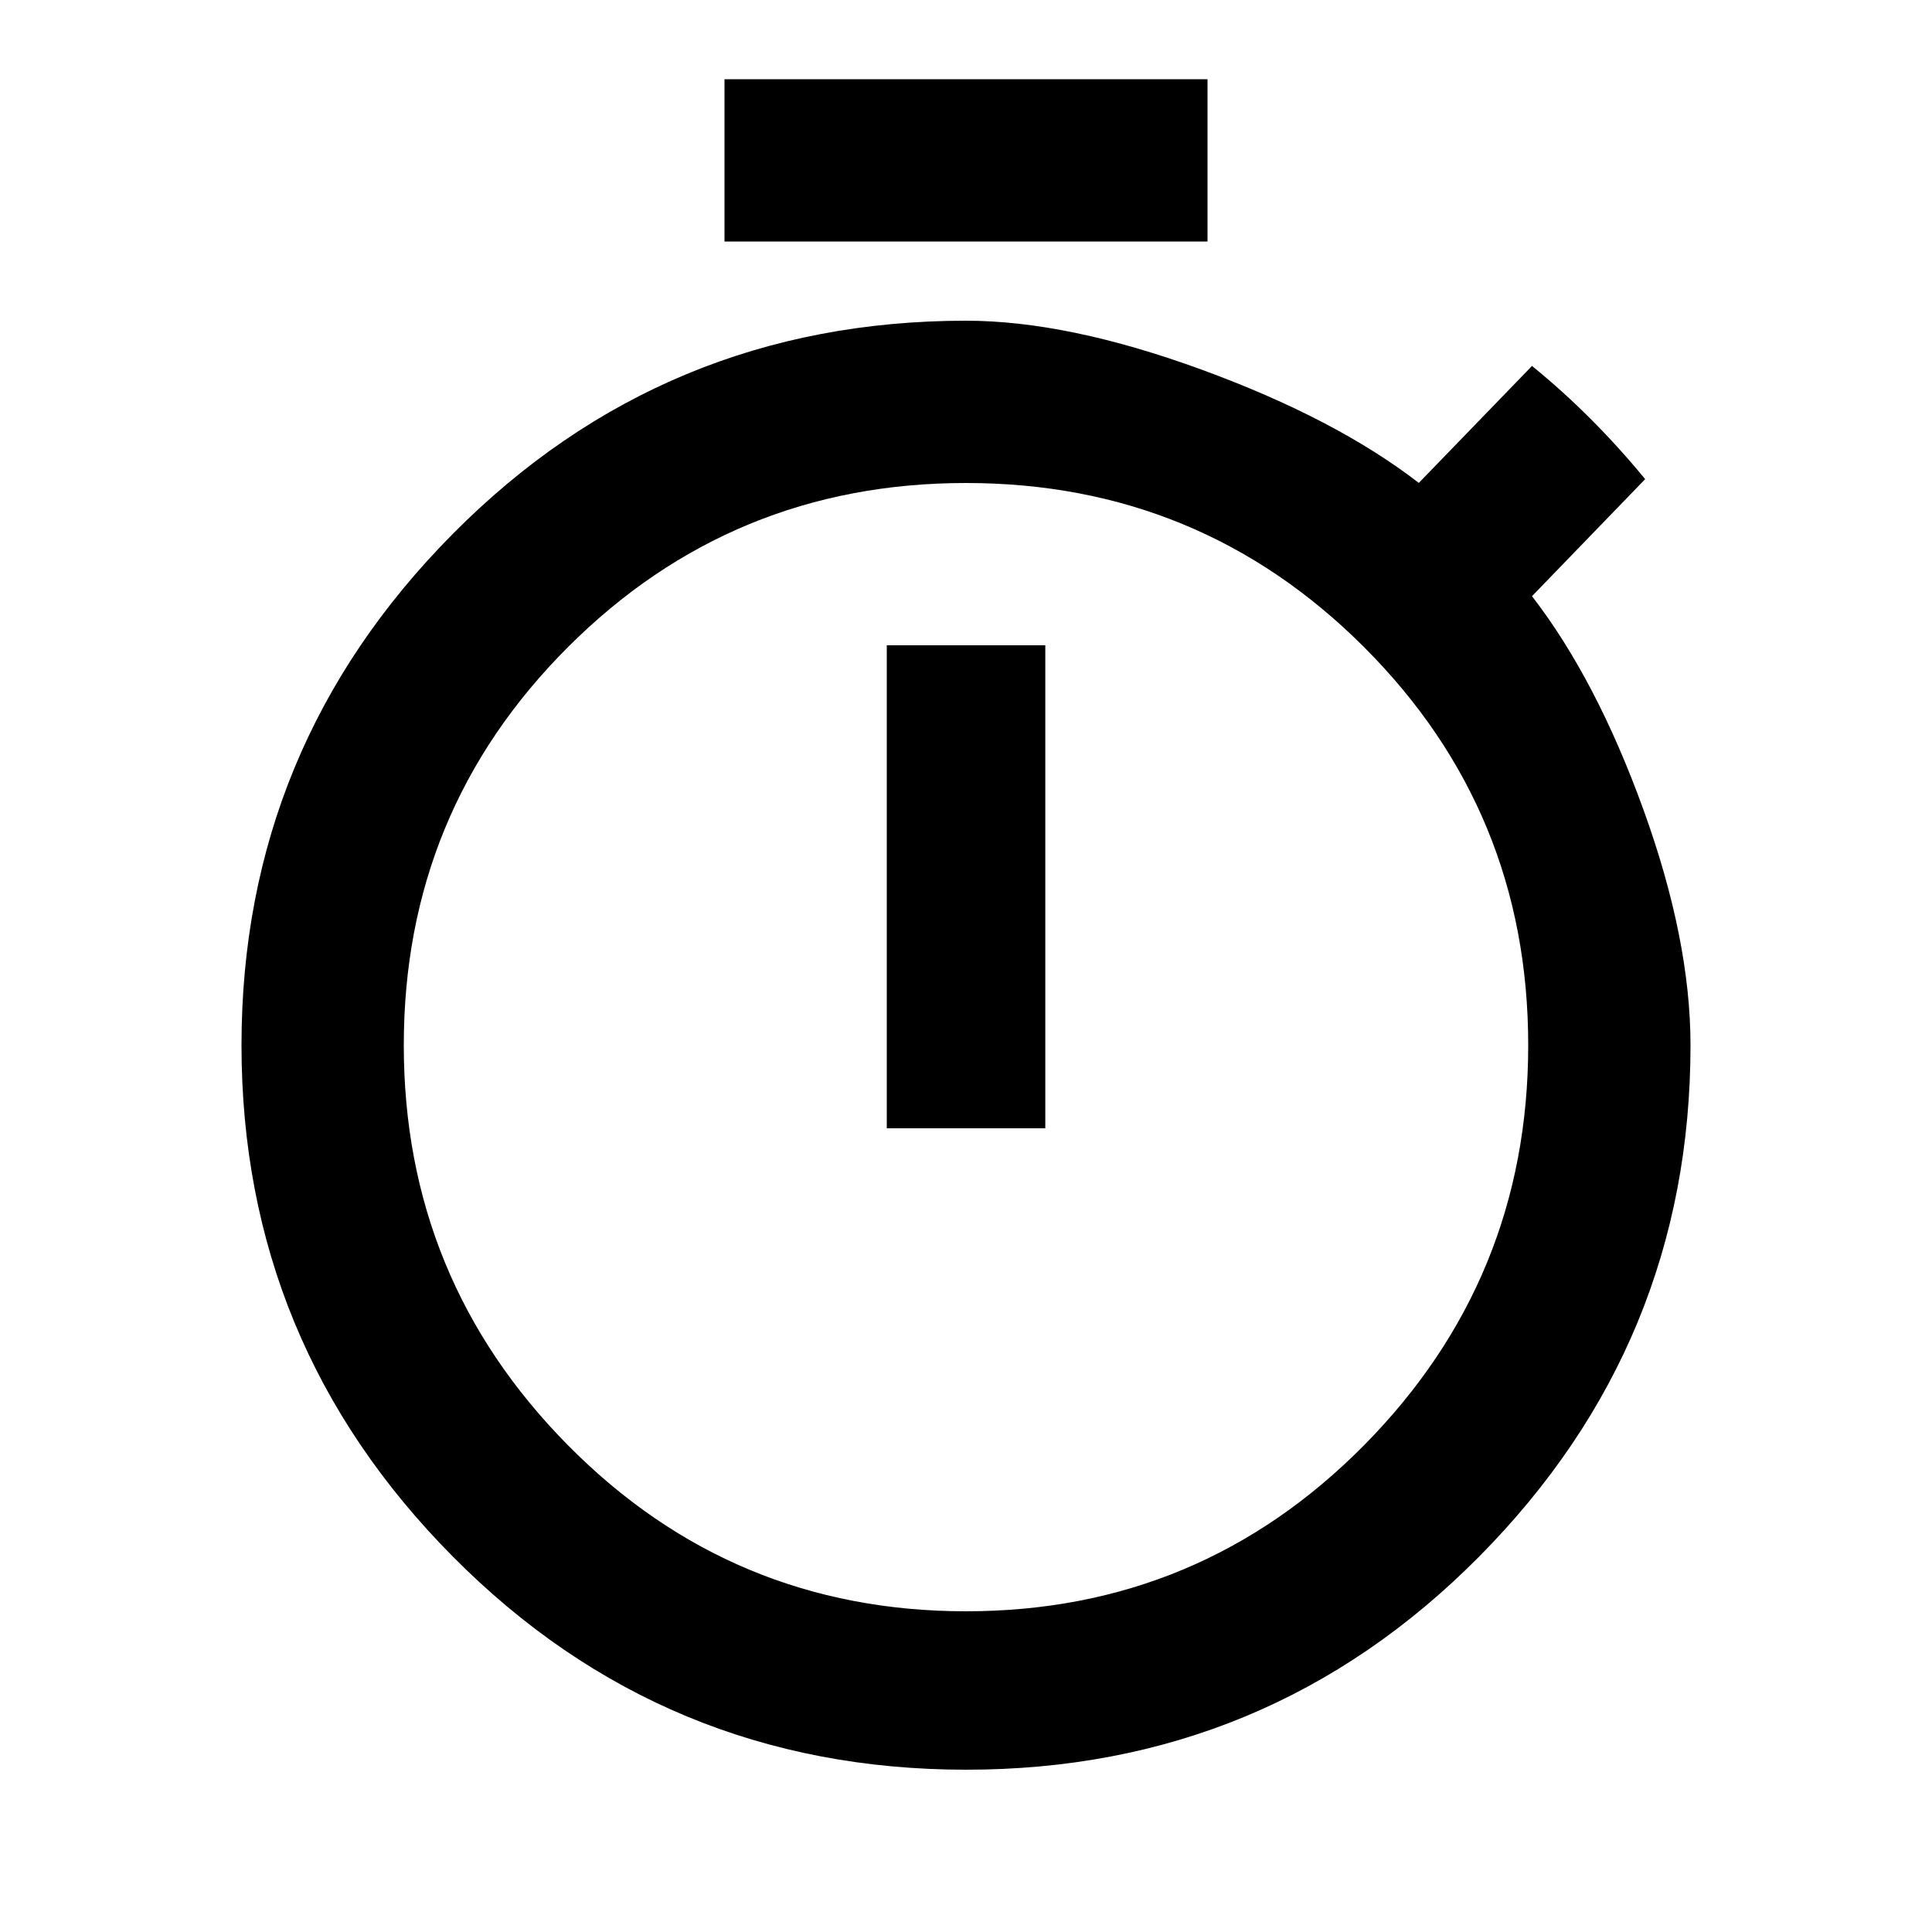 <!-- Generated by IcoMoon.io -->
<svg version="1.1" xmlns="http://www.w3.org/2000/svg" width="24" height="24" viewBox="0 0 24 24">
<path d="M12 20.016q2.906 0 4.945-2.063t2.039-4.969-2.039-4.945-4.945-2.039-4.945 2.039-2.039 4.945 2.039 4.969 4.945 2.063zM19.031 7.406q0.797 1.031 1.383 2.648t0.586 2.93q0 3.703-2.625 6.352t-6.375 2.648-6.375-2.648-2.625-6.352 2.625-6.352 6.375-2.648q1.266 0 2.93 0.609t2.695 1.406l1.406-1.453q0.75 0.609 1.406 1.406zM11.016 14.016v-6h1.969v6h-1.969zM15 0.984v2.016h-6v-2.016h6z"></path>
</svg>

